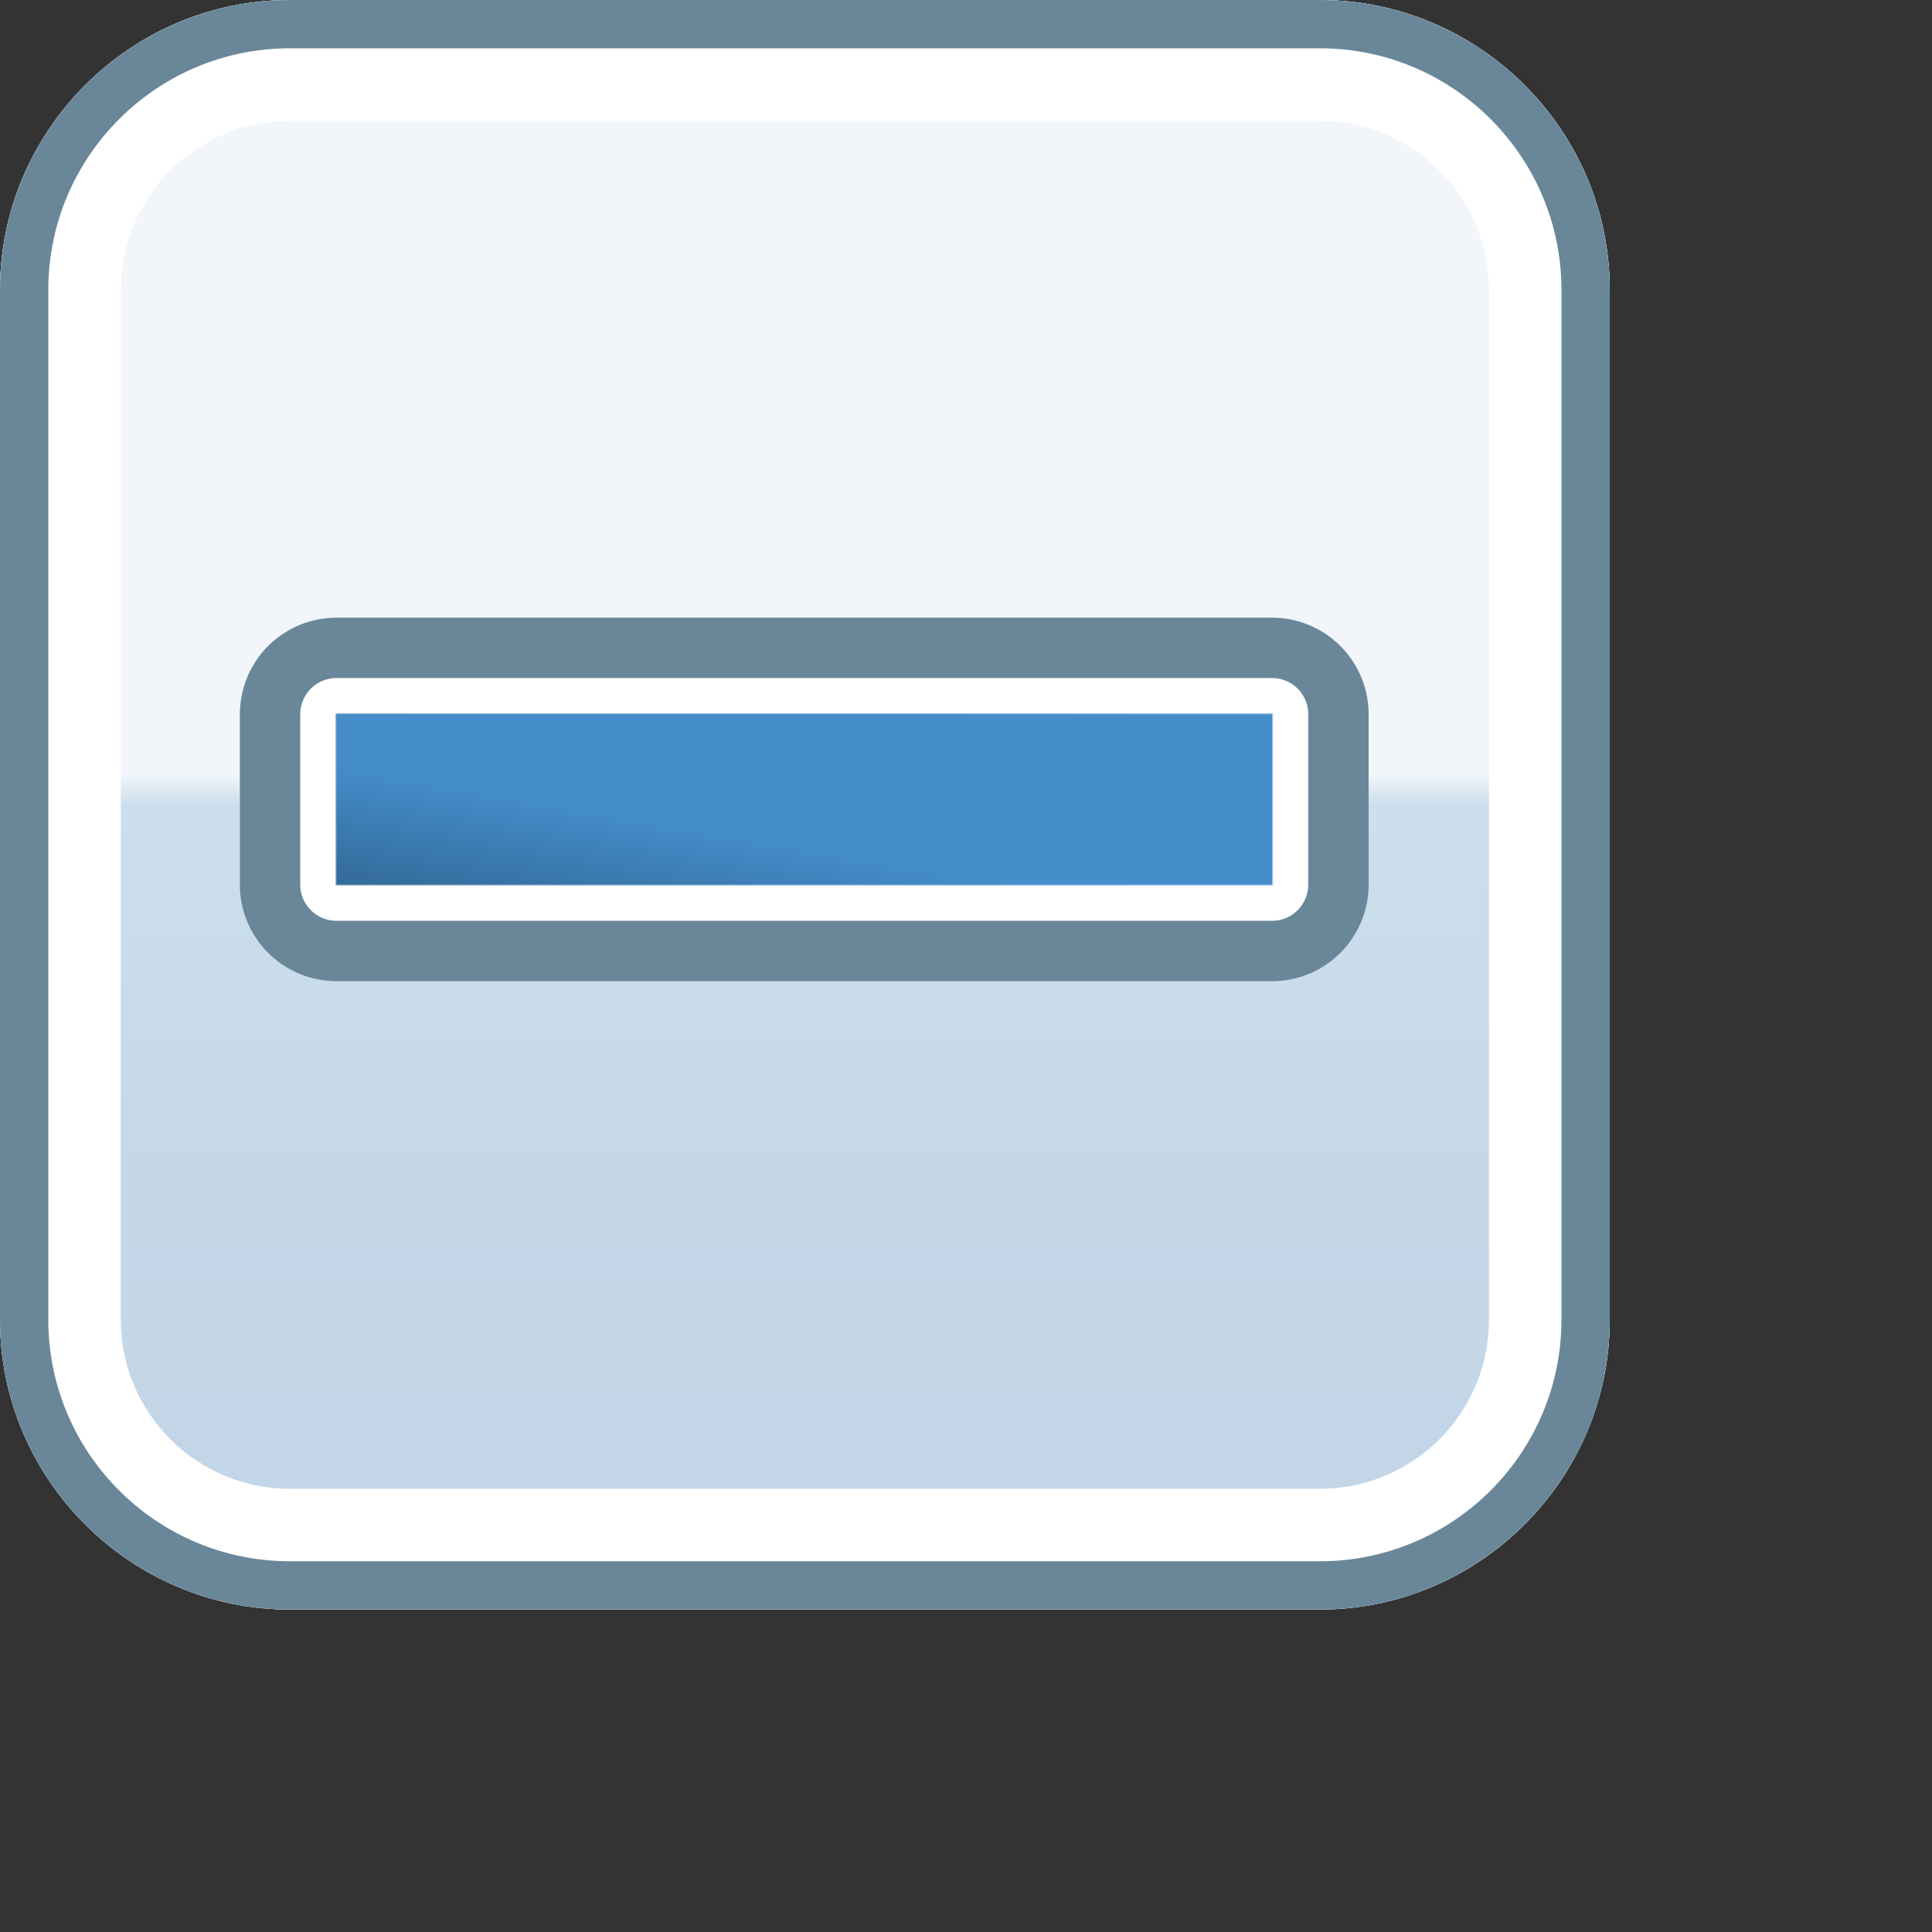 <?xml version="1.0" encoding="iso-8859-1"?>
<!-- Generator: Adobe Illustrator 16.0.0, SVG Export Plug-In . SVG Version: 6.00 Build 0)  -->
<!DOCTYPE svg PUBLIC "-//W3C//DTD SVG 1.1//EN" "http://www.w3.org/Graphics/SVG/1.1/DTD/svg11.dtd">
<svg version="1.1" xmlns="http://www.w3.org/2000/svg" xmlns:xlink="http://www.w3.org/1999/xlink" x="0px" y="0px" width="20px"
	 height="20px" viewBox="0 0 20 20" style="enable-background:new 0 0 20 20;" xml:space="preserve">
<rect x="0" y="0" width="20" height="20" fill="#333333" stroke="none"/>
<g id="checkbox-intermediate-hover">
	<g>
		<rect id="le_wrappier_4_" style="fill:none;" width="20" height="20"/>
		<g>
			<g id="checkbox-2px-corner_14_">
				<linearGradient id="SVGID_1_" gradientUnits="userSpaceOnUse" x1="8.332" y1="0" x2="8.332" y2="16.663">
					<stop  offset="0" style="stop-color:#F2F6FB"/>
					<stop  offset="0.48" style="stop-color:#F2F6FB"/>
					<stop  offset="0.5" style="stop-color:#CDDFEC"/>
					<stop  offset="0.729" style="stop-color:#C4D8E8"/>
					<stop  offset="1" style="stop-color:#C1D5E6"/>
				</linearGradient>
				<path style="fill:url(#SVGID_1_);" d="M0,13.662c0,1.65,1.35,3,3,3h10.664c1.65,0,3-1.35,3-3V3c0-1.65-1.35-3-3-3H3
					C1.35,0,0,1.35,0,3V13.662z"/>
				<g>
					<path style="fill:#FFFFFF;" d="M13.664,1.25c0.965,0,1.75,0.785,1.75,1.75v10.662c0,0.965-0.785,1.75-1.75,1.75H3
						c-0.965,0-1.75-0.785-1.75-1.75V3c0-0.965,0.785-1.75,1.75-1.75H13.664 M13.664,0H3C1.35,0,0,1.35,0,3v10.662
						c0,1.65,1.35,3,3,3h10.664c1.65,0,3-1.35,3-3V3C16.664,1.35,15.314,0,13.664,0L13.664,0z"/>
				</g>
				<g>
					<path style="fill:#6A8799;" d="M13.664,0.5c1.379,0,2.5,1.122,2.5,2.5v10.662c0,1.379-1.121,2.5-2.5,2.5H3
						c-1.378,0-2.5-1.121-2.5-2.5V3c0-1.378,1.122-2.5,2.5-2.5H13.664 M13.664,0H3C1.35,0,0,1.35,0,3v10.662c0,1.65,1.35,3,3,3
						h10.664c1.65,0,3-1.35,3-3V3C16.664,1.35,15.314,0,13.664,0L13.664,0z"/>
				</g>
			</g>
			<g id="intermediate-indicator_2_">
				
					<rect x="3.483" y="7.394" style="fill:none;stroke:#6A8799;stroke-width:2;stroke-linecap:round;stroke-linejoin:round;stroke-miterlimit:10;" width="9.685" height="1.763"/>
				
					<rect x="3.483" y="7.394" style="fill:none;stroke:#FFFFFF;stroke-width:0.75;stroke-linecap:round;stroke-linejoin:round;stroke-miterlimit:10;" width="9.685" height="1.763"/>
				<linearGradient id="SVGID_2_" gradientUnits="userSpaceOnUse" x1="11.609" y1="11.031" x2="5.042" y2="5.521">
					<stop  offset="0" style="stop-color:#66A2D7"/>
					<stop  offset="1" style="stop-color:#517FA5"/>
				</linearGradient>
				
					<rect x="3.483" y="7.394" style="opacity:0.6;fill:none;stroke:url(#SVGID_2_);stroke-width:0.022;stroke-linecap:round;stroke-linejoin:round;stroke-miterlimit:10;" width="9.685" height="1.763"/>
				<linearGradient id="SVGID_3_" gradientUnits="userSpaceOnUse" x1="8.035" y1="9.929" x2="8.239" y2="8.771">
					<stop  offset="0" style="stop-color:#336B9A"/>
					<stop  offset="1" style="stop-color:#448CCA"/>
				</linearGradient>
				<rect x="3.483" y="7.394" style="fill:url(#SVGID_3_);" width="9.685" height="1.763"/>
			</g>
		</g>
	</g>
</g>
<g id="Layer_1">
</g>
</svg>
